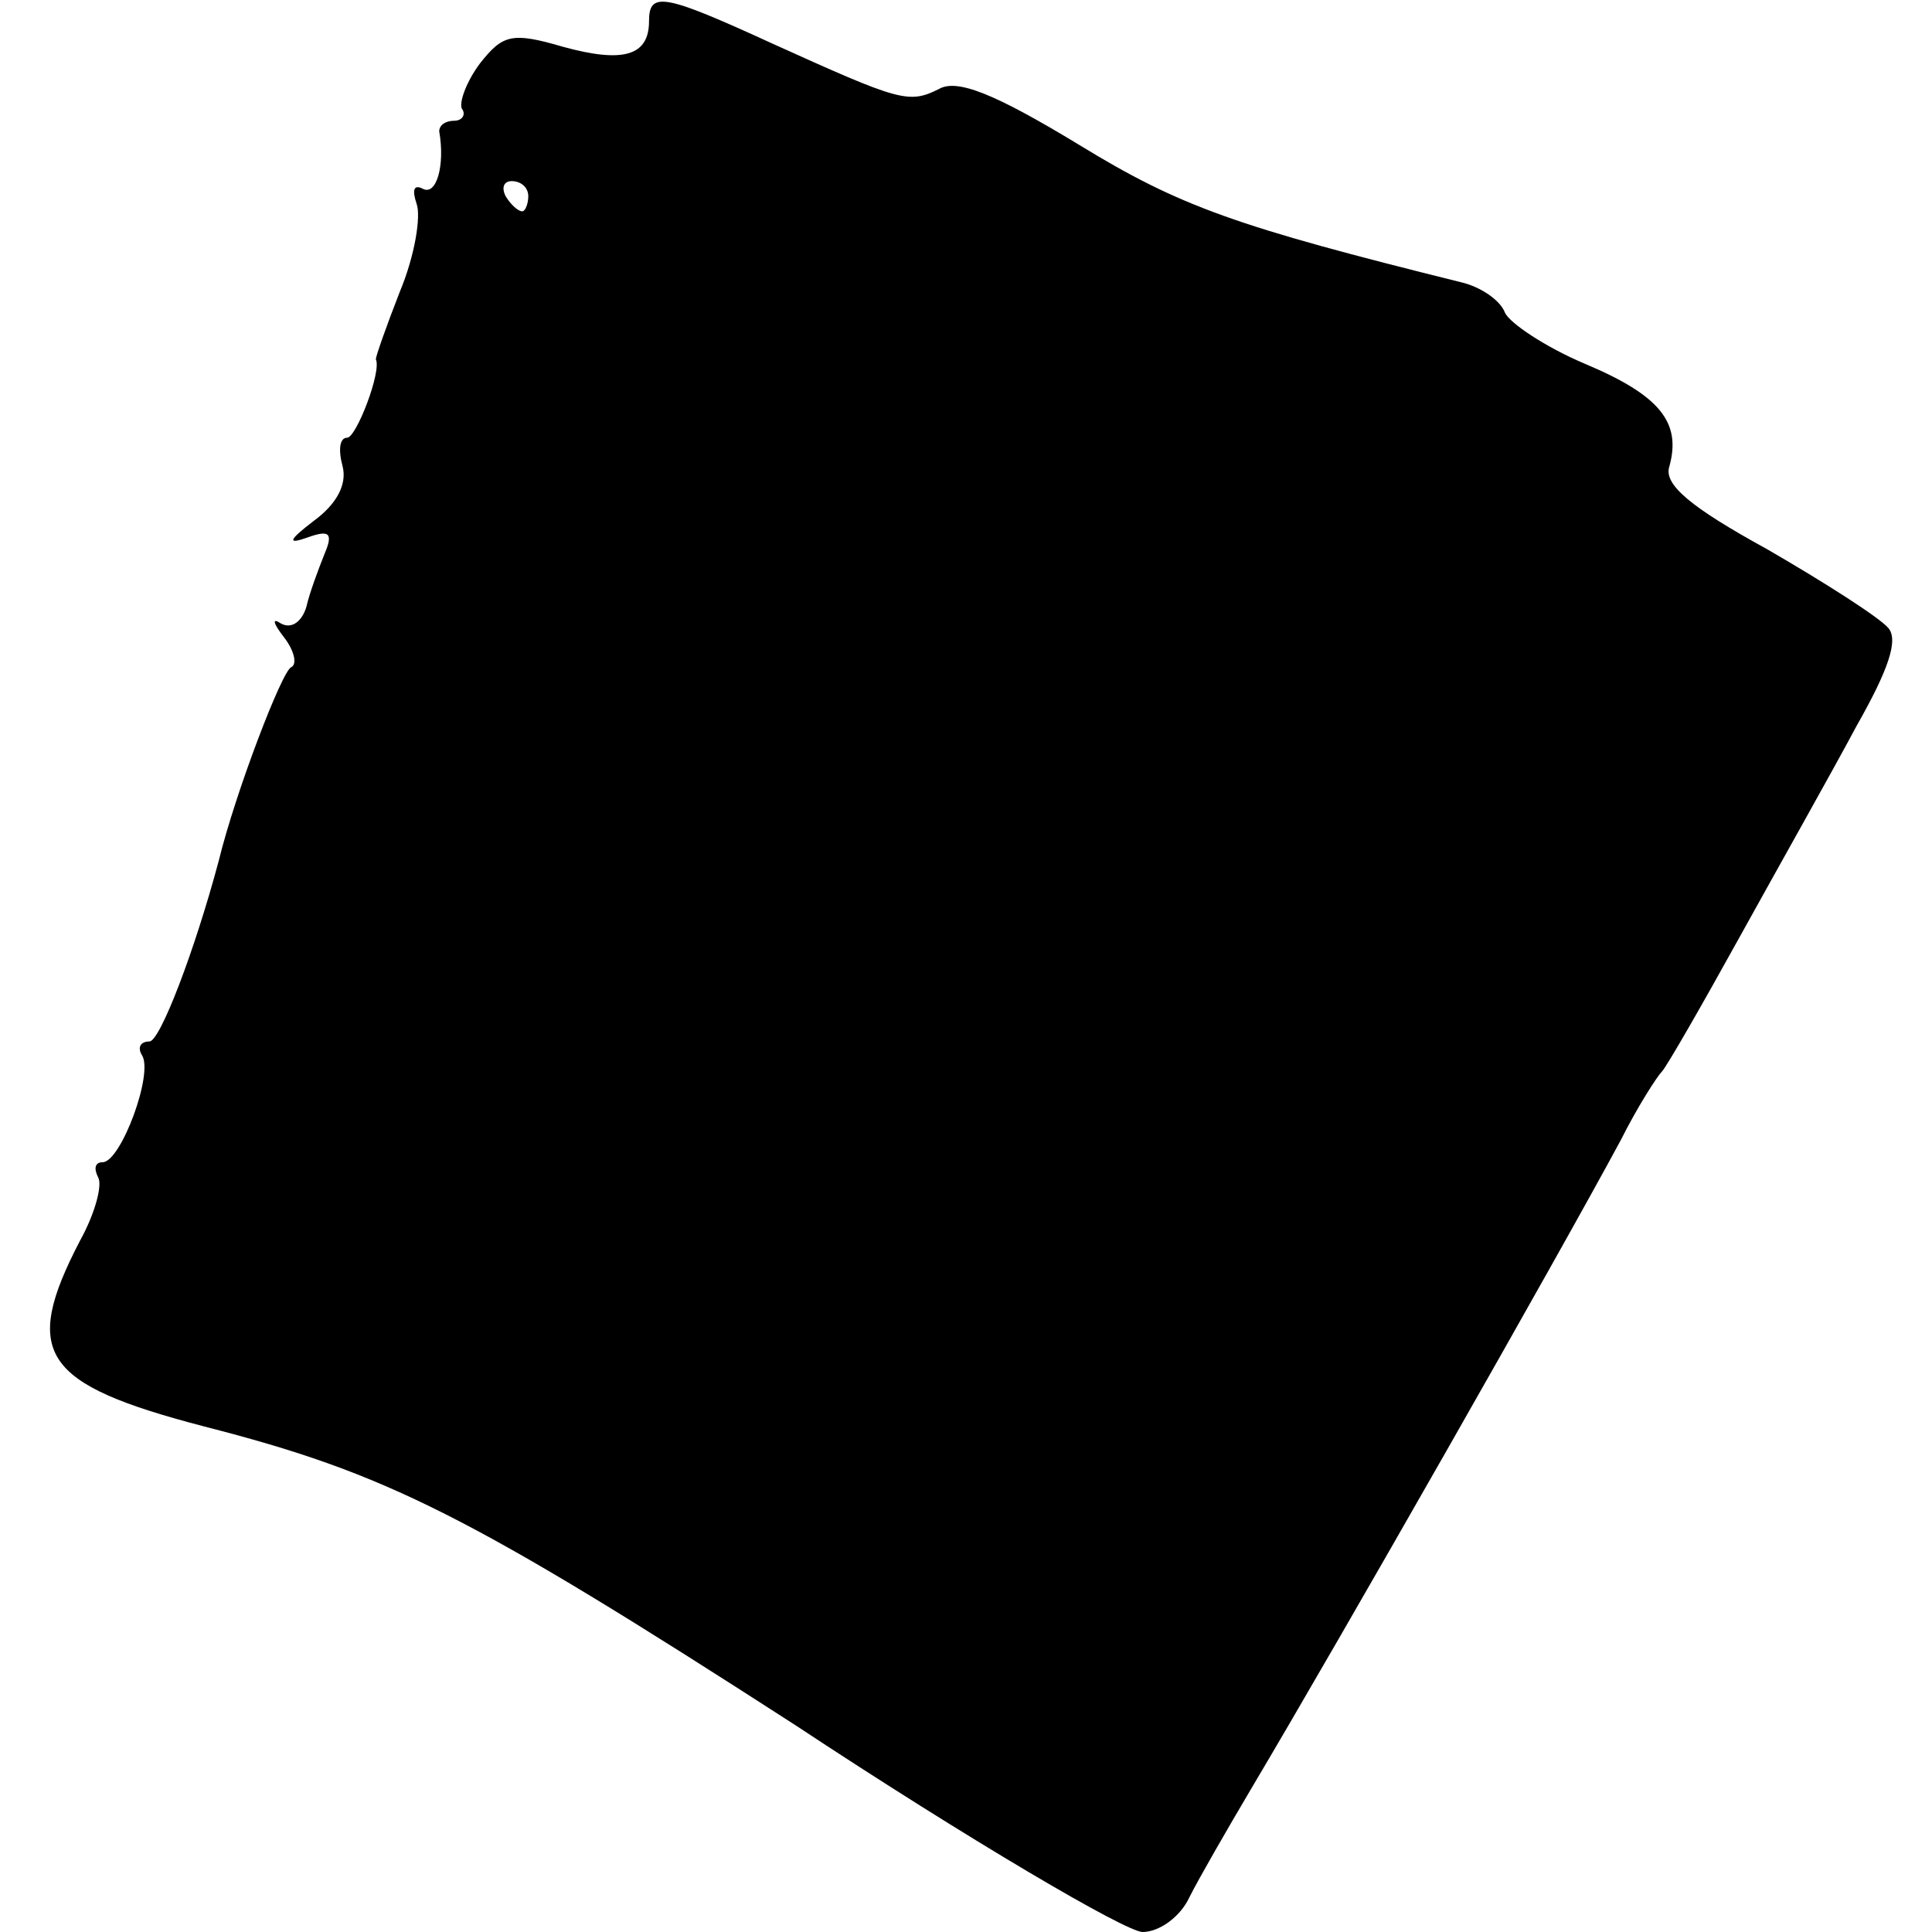 <?xml version="1.0" standalone="no"?>
<!DOCTYPE svg PUBLIC "-//W3C//DTD SVG 20010904//EN"
 "http://www.w3.org/TR/2001/REC-SVG-20010904/DTD/svg10.dtd">
<svg version="1.0" xmlns="http://www.w3.org/2000/svg"
 width="128pt" height="128pt" viewBox="0 0 128 128"
 preserveAspectRatio="xMidYMid meet">
<g transform="translate(0,128) scale(0.1,-0.1)"
fill="#000000" stroke="none">
<path d="M430 1266 c0 -23 -17 -28 -57 -17 -34 10 -40 8 -55 -11 -9 -12 -14
-26 -12 -30 3 -4 0 -8 -5 -8 -6 0 -10 -3 -10 -7 4 -23 -2 -43 -11 -38 -6 3 -7
-1 -4 -10 3 -8 -1 -34 -11 -58 -9 -23 -16 -43 -16 -45 4 -8 -13 -52 -19 -52
-5 0 -6 -8 -3 -19 3 -12 -4 -25 -19 -36 -17 -13 -18 -16 -4 -11 14 5 17 3 11
-11 -4 -10 -10 -26 -12 -35 -3 -10 -10 -15 -17 -11 -6 4 -5 0 2 -9 7 -9 9 -18
5 -20 -6 -2 -37 -83 -48 -128 -16 -60 -39 -120 -46 -120 -6 0 -8 -4 -5 -9 8
-12 -14 -71 -26 -71 -5 0 -6 -4 -3 -10 3 -5 -2 -24 -12 -42 -39 -75 -25 -95
82 -123 121 -31 175 -58 392 -198 115 -76 219 -137 230 -137 11 0 25 10 31 23
6 12 25 45 41 72 60 101 203 352 245 430 11 22 24 42 27 45 3 3 26 43 52 90
26 47 61 109 77 139 21 37 28 57 21 65 -6 7 -42 30 -80 52 -51 28 -69 43 -65
55 8 29 -6 47 -56 68 -26 11 -50 27 -53 34 -3 8 -16 17 -29 20 -149 37 -186
50 -253 91 -56 34 -81 44 -93 37 -20 -10 -26 -8 -110 30 -72 33 -82 35 -82 15z
m-80 -116 c0 -5 -2 -10 -4 -10 -3 0 -8 5 -11 10 -3 6 -1 10 4 10 6 0 11 -4 11
-10z"/>
</g>
</svg>
